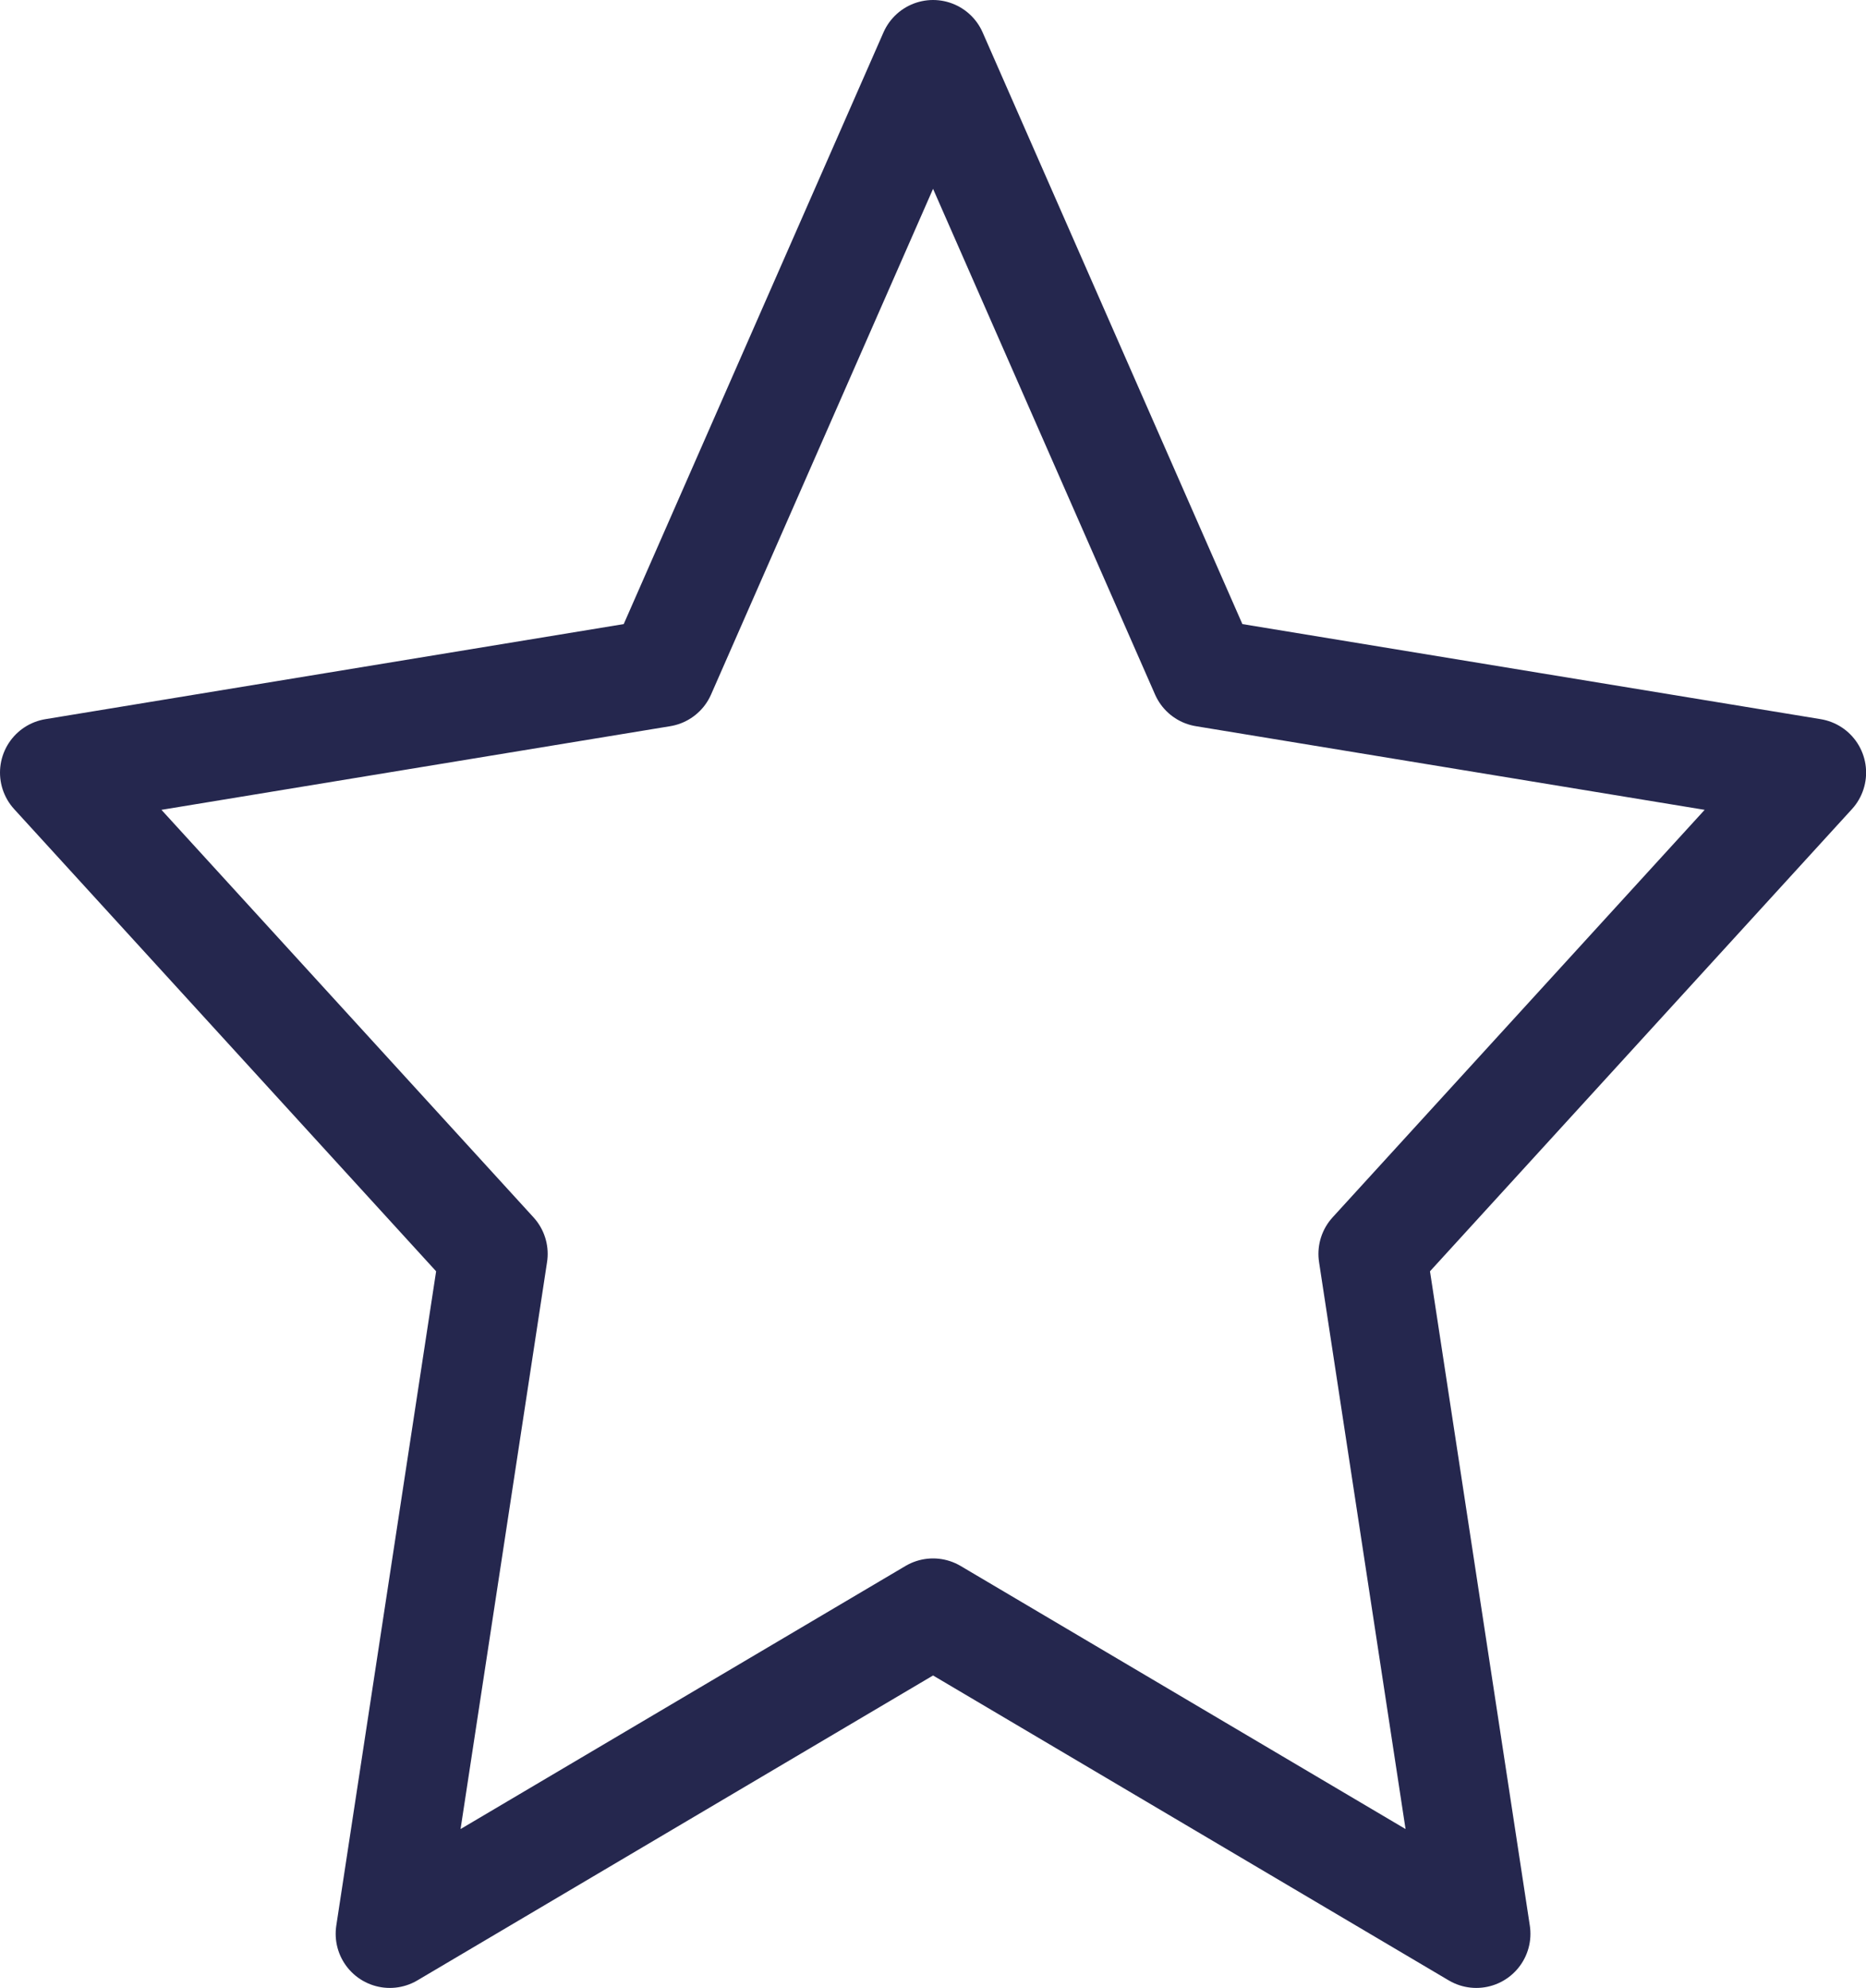 <svg xmlns="http://www.w3.org/2000/svg" width="17.233" height="18.356" viewBox="0 0 17.233 18.356">
  <path id="Icon_feather-star" data-name="Icon feather-star" d="M11.117,3l2.508,5.712,5.609.922-4.058,4.444.958,6.278L11.117,17.39,6.1,20.356l.958-6.278L3,9.634l5.609-.922Z" transform="translate(-2.5 -2.5)" fill="none" stroke="#25274e" stroke-linecap="round" stroke-linejoin="round" stroke-width="1"/>
</svg>
